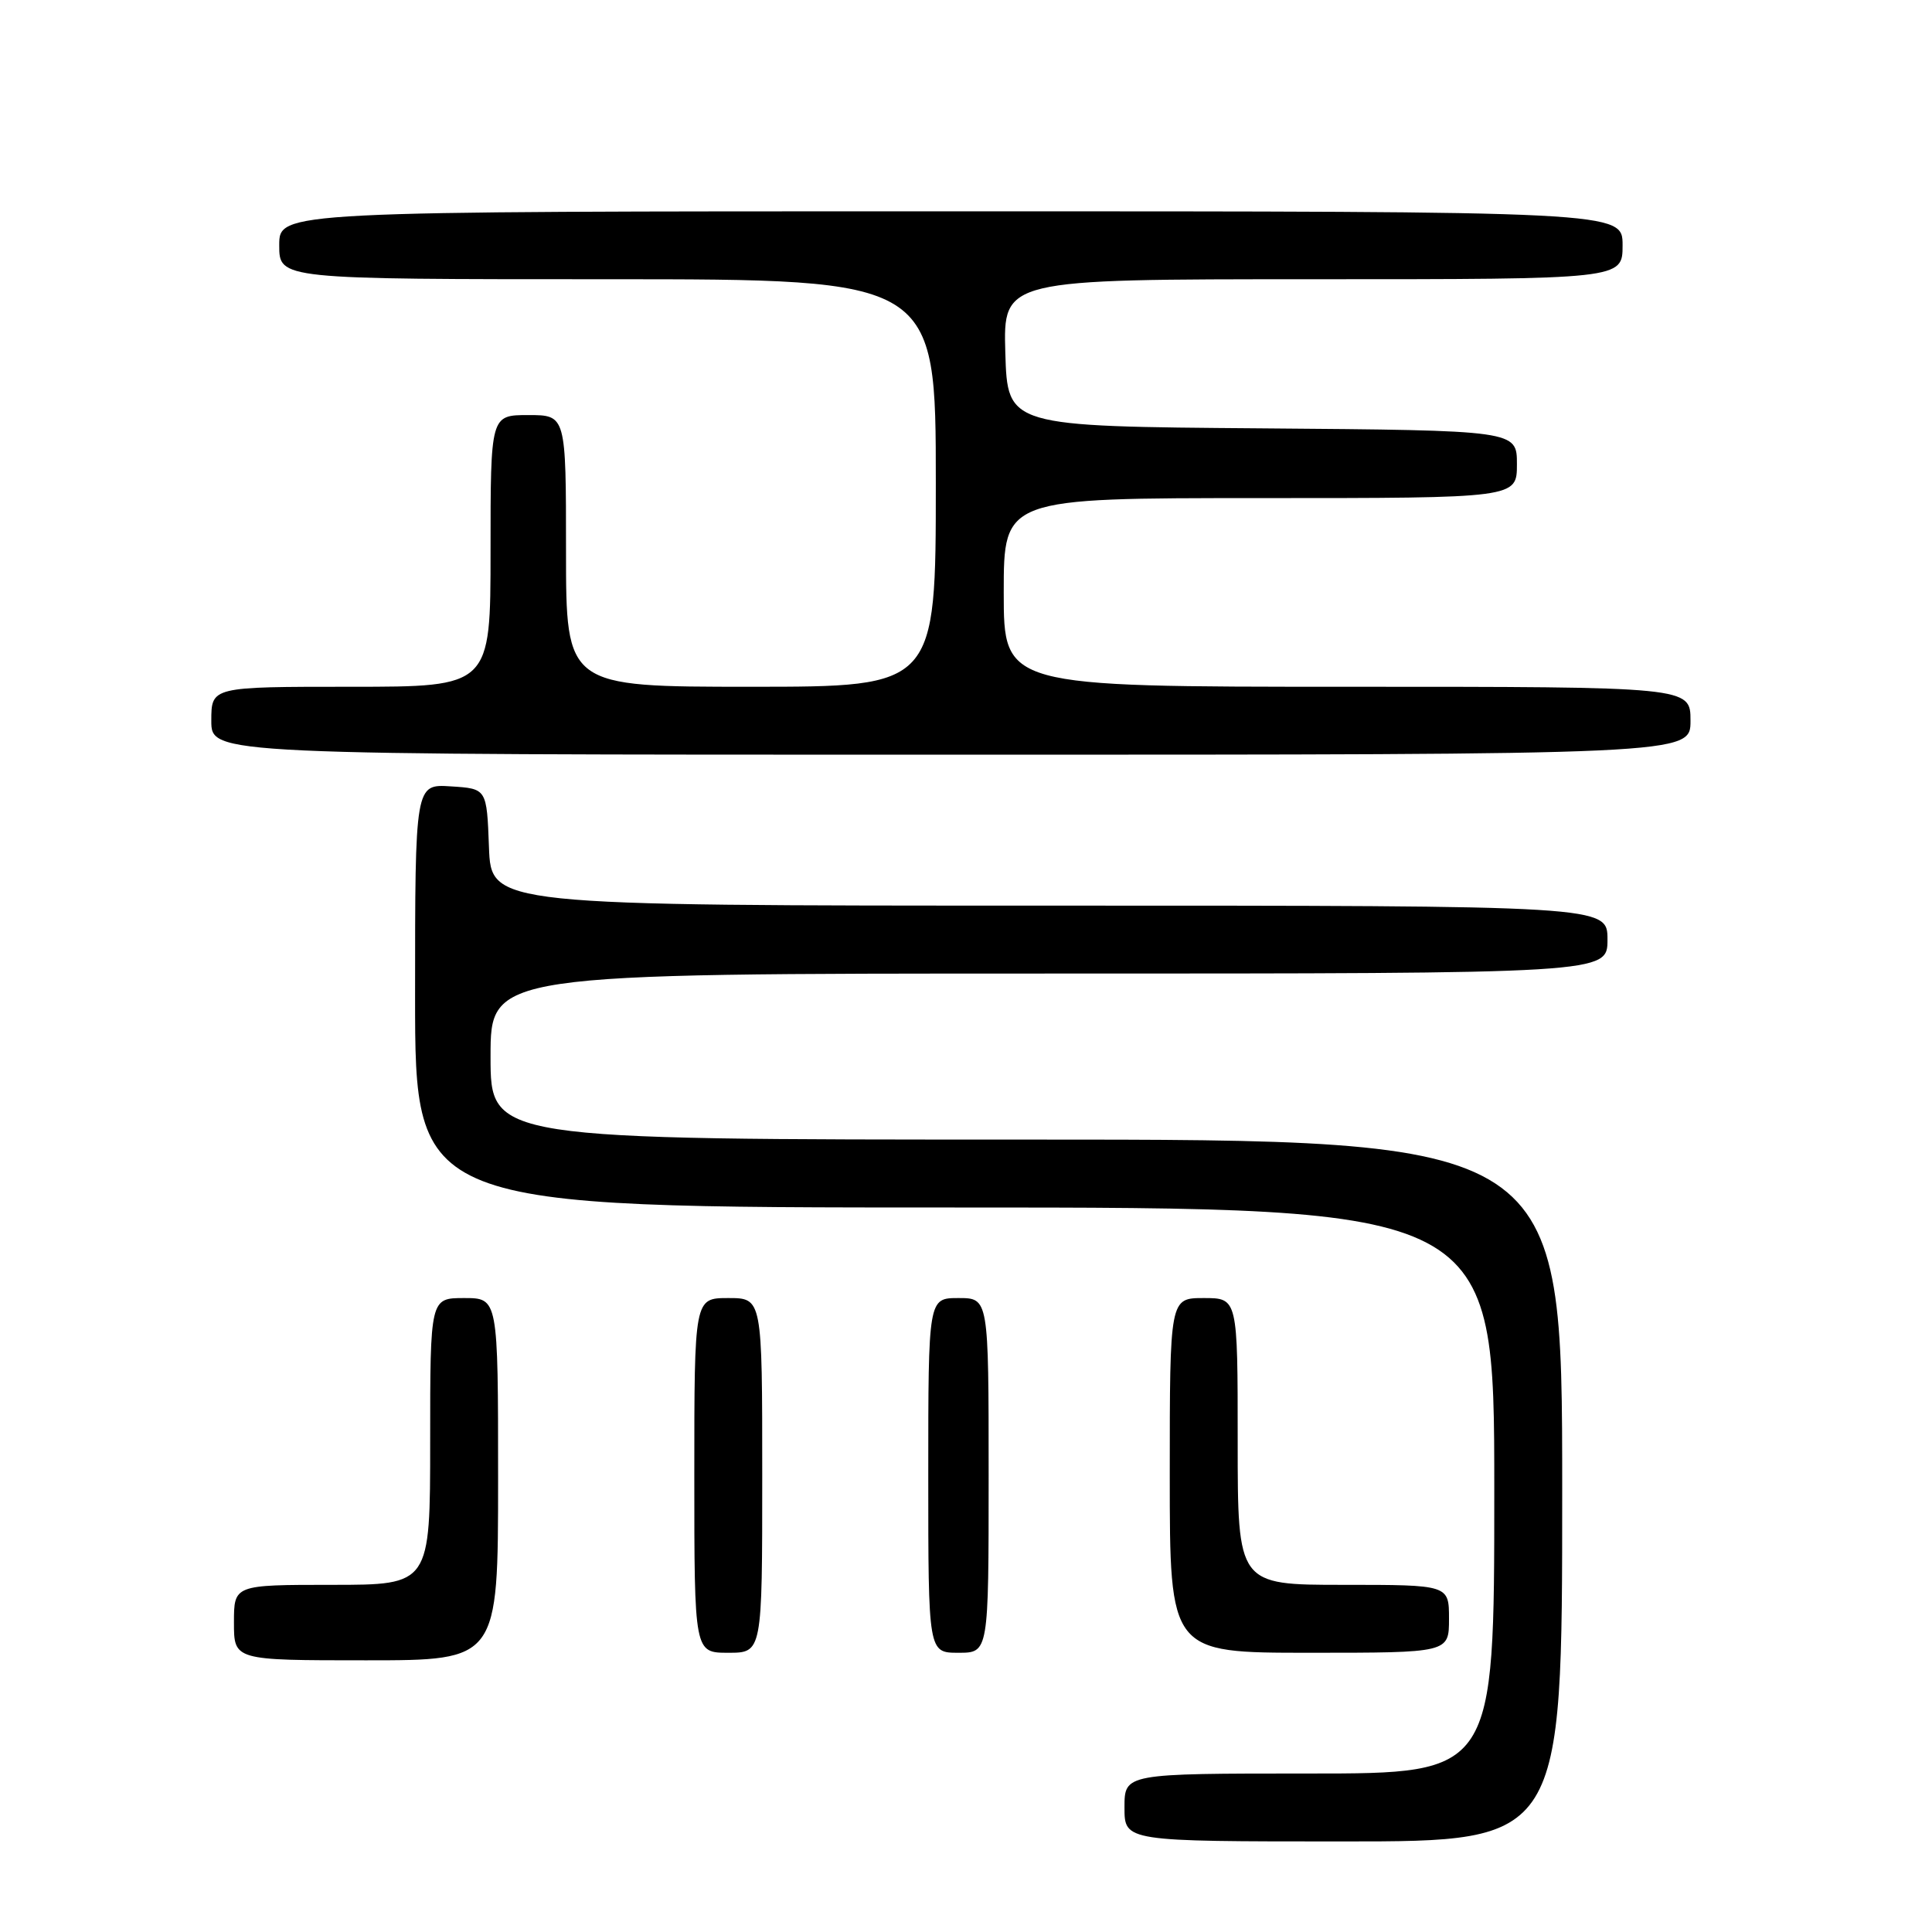 <?xml version="1.0" encoding="UTF-8" standalone="no"?>
<!DOCTYPE svg PUBLIC "-//W3C//DTD SVG 1.1//EN" "http://www.w3.org/Graphics/SVG/1.1/DTD/svg11.dtd" >
<svg xmlns="http://www.w3.org/2000/svg" xmlns:xlink="http://www.w3.org/1999/xlink" version="1.1" viewBox="0 0 256 256">
 <g >
 <path fill="currentColor"
d=" M 207.00 197.50 C 207.00 151.00 207.00 151.00 136.00 151.00 C 65.00 151.00 65.00 151.00 65.00 140.00 C 65.00 129.00 65.00 129.00 139.00 129.00 C 213.00 129.00 213.00 129.00 213.00 124.50 C 213.00 120.00 213.00 120.00 139.04 120.00 C 65.08 120.00 65.08 120.00 64.79 112.25 C 64.50 104.50 64.50 104.50 59.75 104.20 C 55.00 103.89 55.00 103.89 55.00 131.95 C 55.00 160.00 55.00 160.00 126.50 160.00 C 198.00 160.00 198.00 160.00 198.00 197.50 C 198.00 235.00 198.00 235.00 173.50 235.00 C 149.00 235.00 149.00 235.00 149.00 239.50 C 149.00 244.00 149.00 244.00 178.00 244.00 C 207.00 244.00 207.00 244.00 207.00 197.50 Z  M 66.00 196.00 C 66.00 172.00 66.00 172.00 61.50 172.00 C 57.00 172.00 57.00 172.00 57.00 191.00 C 57.00 210.00 57.00 210.00 44.00 210.00 C 31.00 210.00 31.00 210.00 31.00 215.00 C 31.00 220.00 31.00 220.00 48.50 220.00 C 66.00 220.00 66.00 220.00 66.00 196.00 Z  M 101.00 195.50 C 101.00 172.00 101.00 172.00 96.50 172.00 C 92.00 172.00 92.00 172.00 92.00 195.50 C 92.00 219.00 92.00 219.00 96.50 219.00 C 101.00 219.00 101.00 219.00 101.00 195.50 Z  M 131.00 195.50 C 131.00 172.00 131.00 172.00 127.00 172.00 C 123.00 172.00 123.00 172.00 123.00 195.50 C 123.00 219.00 123.00 219.00 127.00 219.00 C 131.00 219.00 131.00 219.00 131.00 195.50 Z  M 192.00 214.50 C 192.00 210.00 192.00 210.00 178.00 210.00 C 164.00 210.00 164.00 210.00 164.00 191.00 C 164.00 172.00 164.00 172.00 159.50 172.00 C 155.00 172.00 155.00 172.00 155.00 195.50 C 155.00 219.00 155.00 219.00 173.50 219.00 C 192.00 219.00 192.00 219.00 192.00 214.50 Z  M 224.00 95.50 C 224.00 91.00 224.00 91.00 178.50 91.00 C 133.00 91.00 133.00 91.00 133.00 78.50 C 133.00 66.00 133.00 66.00 167.00 66.00 C 201.00 66.00 201.00 66.00 201.00 61.51 C 201.00 57.03 201.00 57.03 167.25 56.76 C 133.50 56.50 133.50 56.50 133.21 46.75 C 132.93 37.00 132.93 37.00 173.96 37.00 C 215.00 37.00 215.00 37.00 215.00 32.50 C 215.00 28.00 215.00 28.00 126.00 28.00 C 37.00 28.00 37.00 28.00 37.00 32.50 C 37.00 37.00 37.00 37.00 80.50 37.00 C 124.00 37.00 124.00 37.00 124.00 64.00 C 124.00 91.00 124.00 91.00 99.50 91.00 C 75.00 91.00 75.00 91.00 75.00 73.00 C 75.00 55.00 75.00 55.00 70.00 55.00 C 65.00 55.00 65.00 55.00 65.00 73.00 C 65.00 91.00 65.00 91.00 46.50 91.00 C 28.00 91.00 28.00 91.00 28.00 95.50 C 28.00 100.00 28.00 100.00 126.00 100.00 C 224.00 100.00 224.00 100.00 224.00 95.50 Z "/>
</g>
</svg>